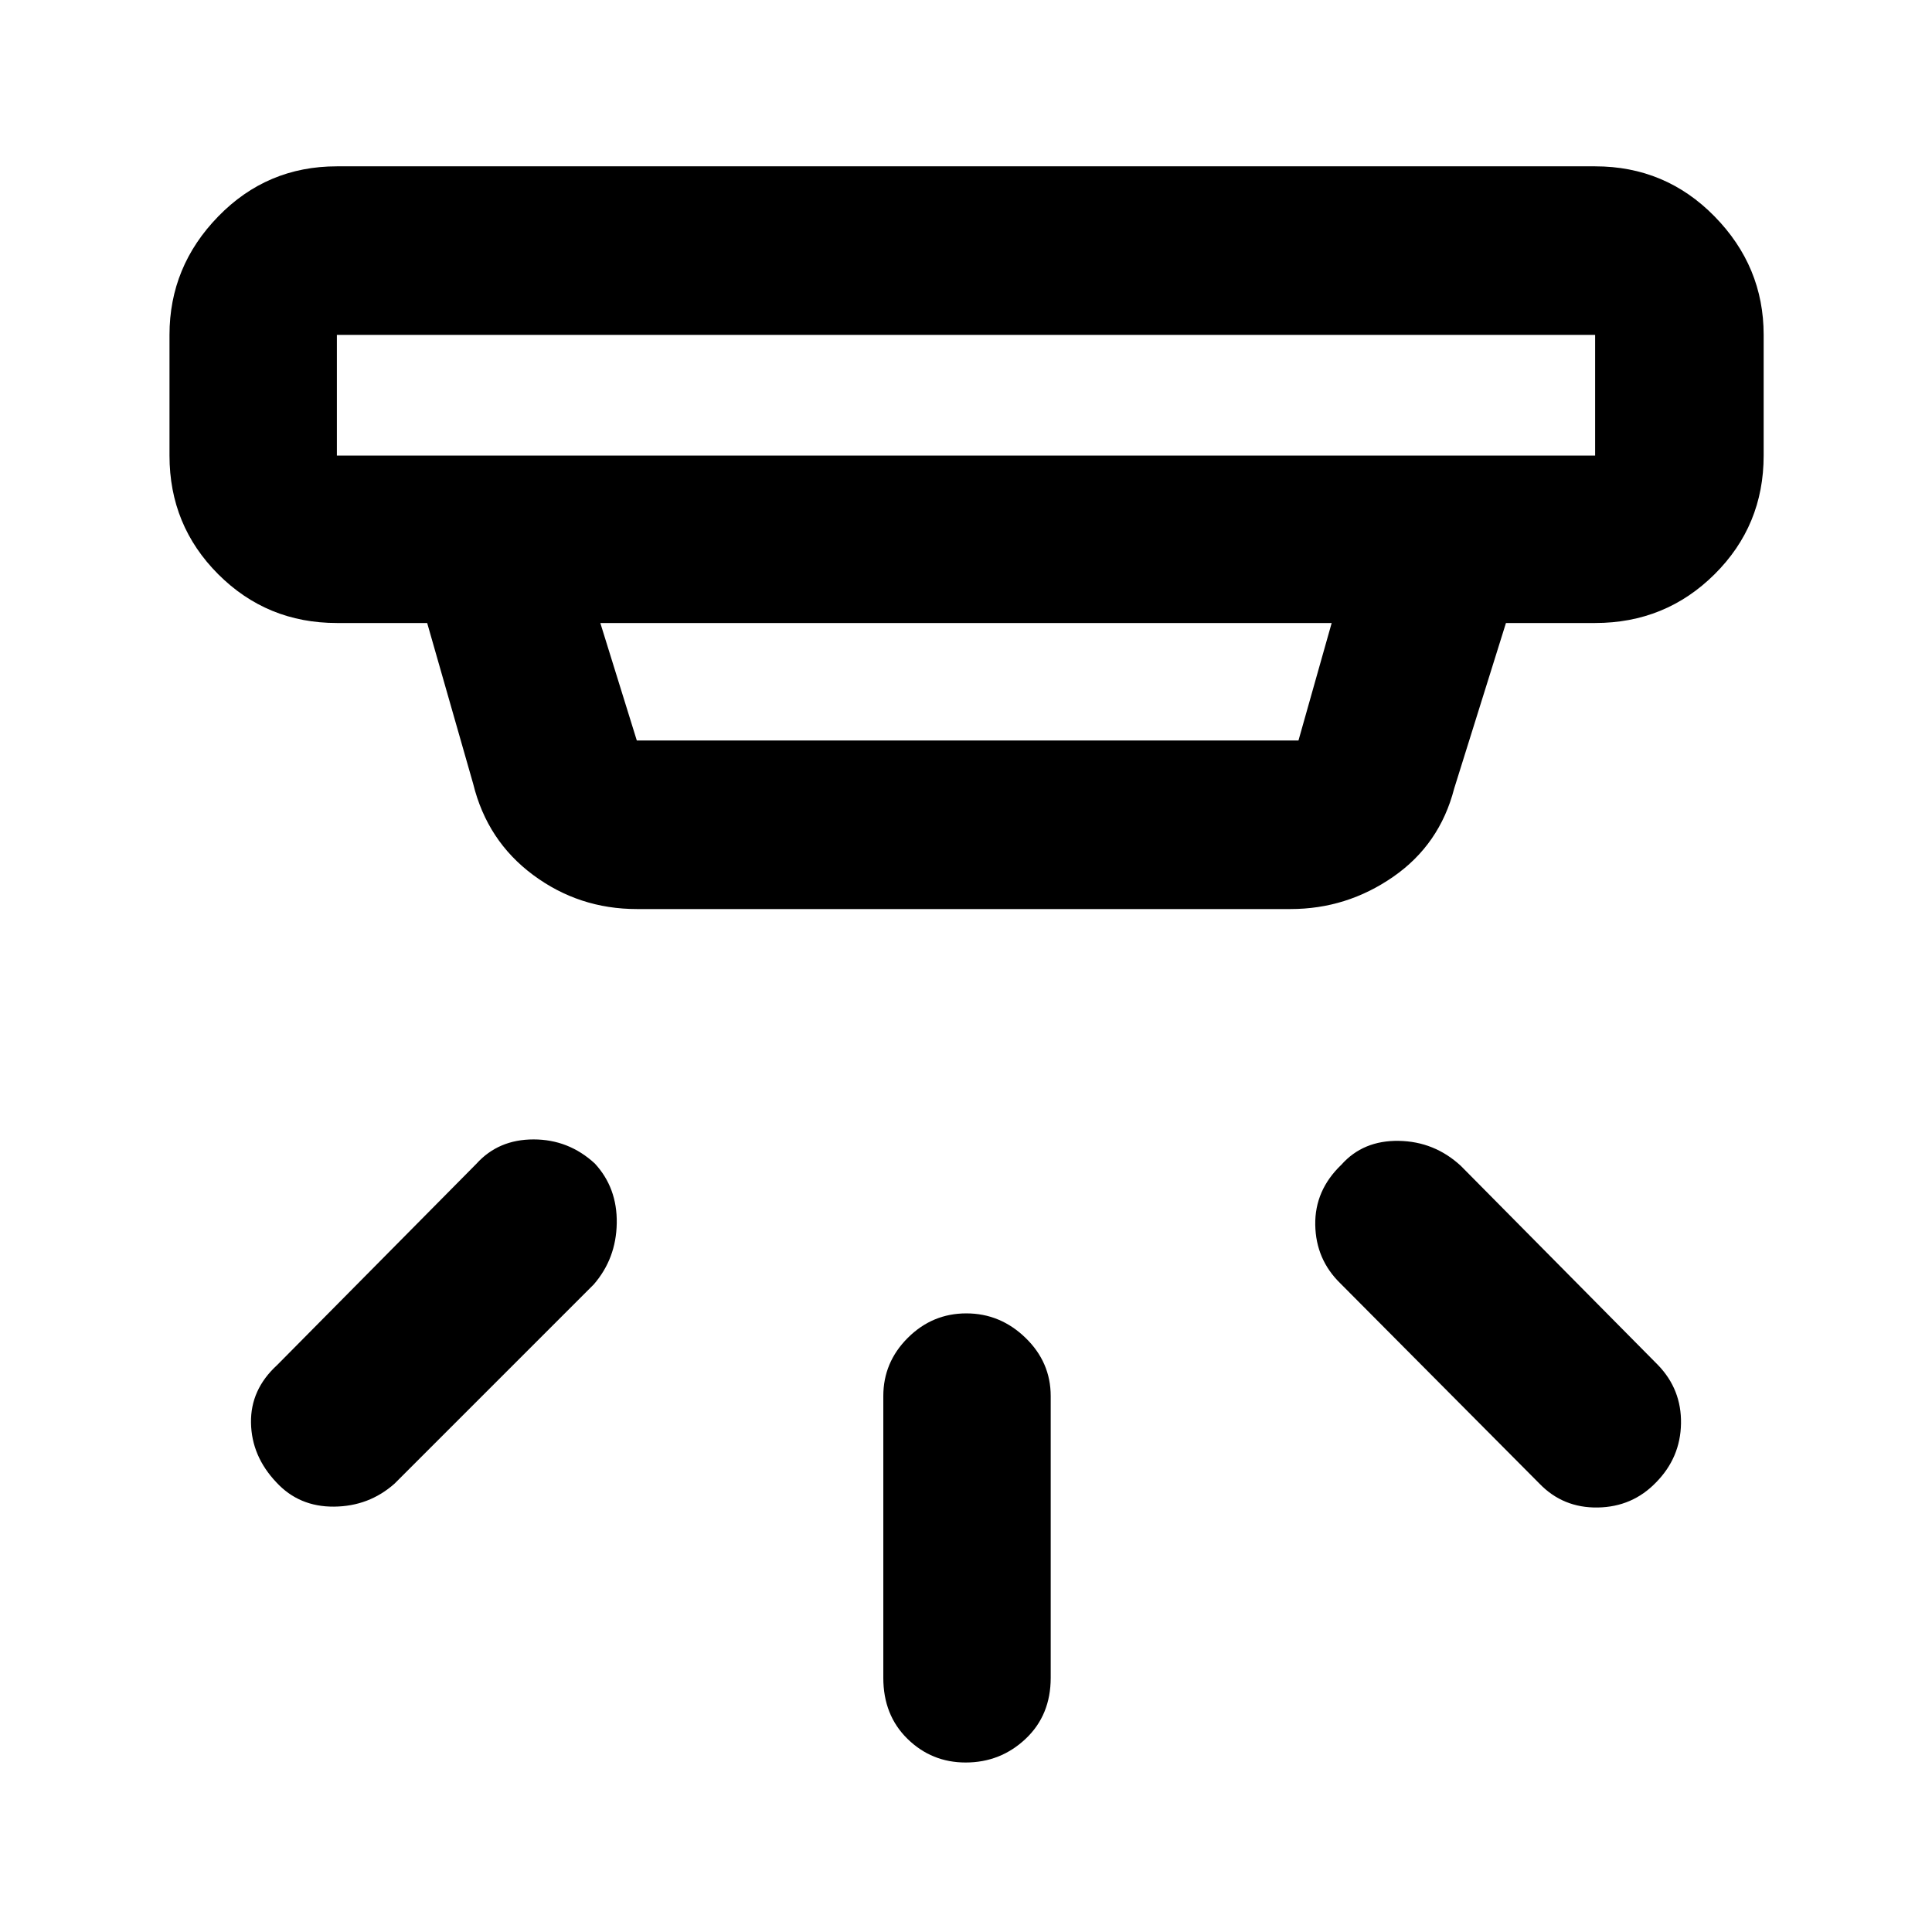 <svg xmlns="http://www.w3.org/2000/svg" height="48" viewBox="0 -960 960 960" width="48"><path d="M479.82-84.22q-16.88 0-28.89-11.75-12.02-11.76-12.02-30.33v-140q0-16.81 12.19-28.95 12.18-12.14 29.06-12.14 16.87 0 29.4 12.14 12.53 12.14 12.53 28.95v140q0 18.57-12.48 30.33-12.48 11.75-29.79 11.75Zm343.09-139.21q-11.74 12.21-28.98 12.5-17.25.28-28.97-11.85l-99-99.57q-12.13-11.84-12.42-29.03-.28-17.18 12.99-29.88 10.78-12.13 28.48-11.85 17.7.28 30.86 12.41l98 99q11.7 12.14 11.41 29.05-.28 16.92-12.37 29.22Zm-685.61-.02Q125-236.44 124.72-253q-.29-16.56 12.98-28.7l99-100q10.94-12.13 28.41-12.13 17.46 0 30.46 11.98 11.17 12.1 10.89 29.66-.29 17.56-11.42 30.41l-99 99q-12.69 11.27-30.07 11.42-17.38.14-28.67-12.09Zm30.09-570.16v60h625.22v-60H167.39ZM298.3-650.43l18.13 58.39H645.2l16.5-58.39H298.3Zm18.13 142.13q-28.71 0-51.52-16.93-22.82-16.94-29.78-45.25l-22.87-79.95h-44.87q-34.73 0-58.95-24.22-24.22-24.22-24.22-58.96v-60q0-33.97 24.22-58.85 24.22-24.89 58.95-24.89h625.22q34.97 0 59.35 24.89 24.39 24.88 24.39 58.85v60q0 34.74-24.39 58.96-24.38 24.22-59.35 24.22H748.3l-25.73 82.26q-7.17 27.8-30.28 43.83-23.11 16.04-51.03 16.04H316.43ZM167.39-793.61v60-60Z"/></svg>